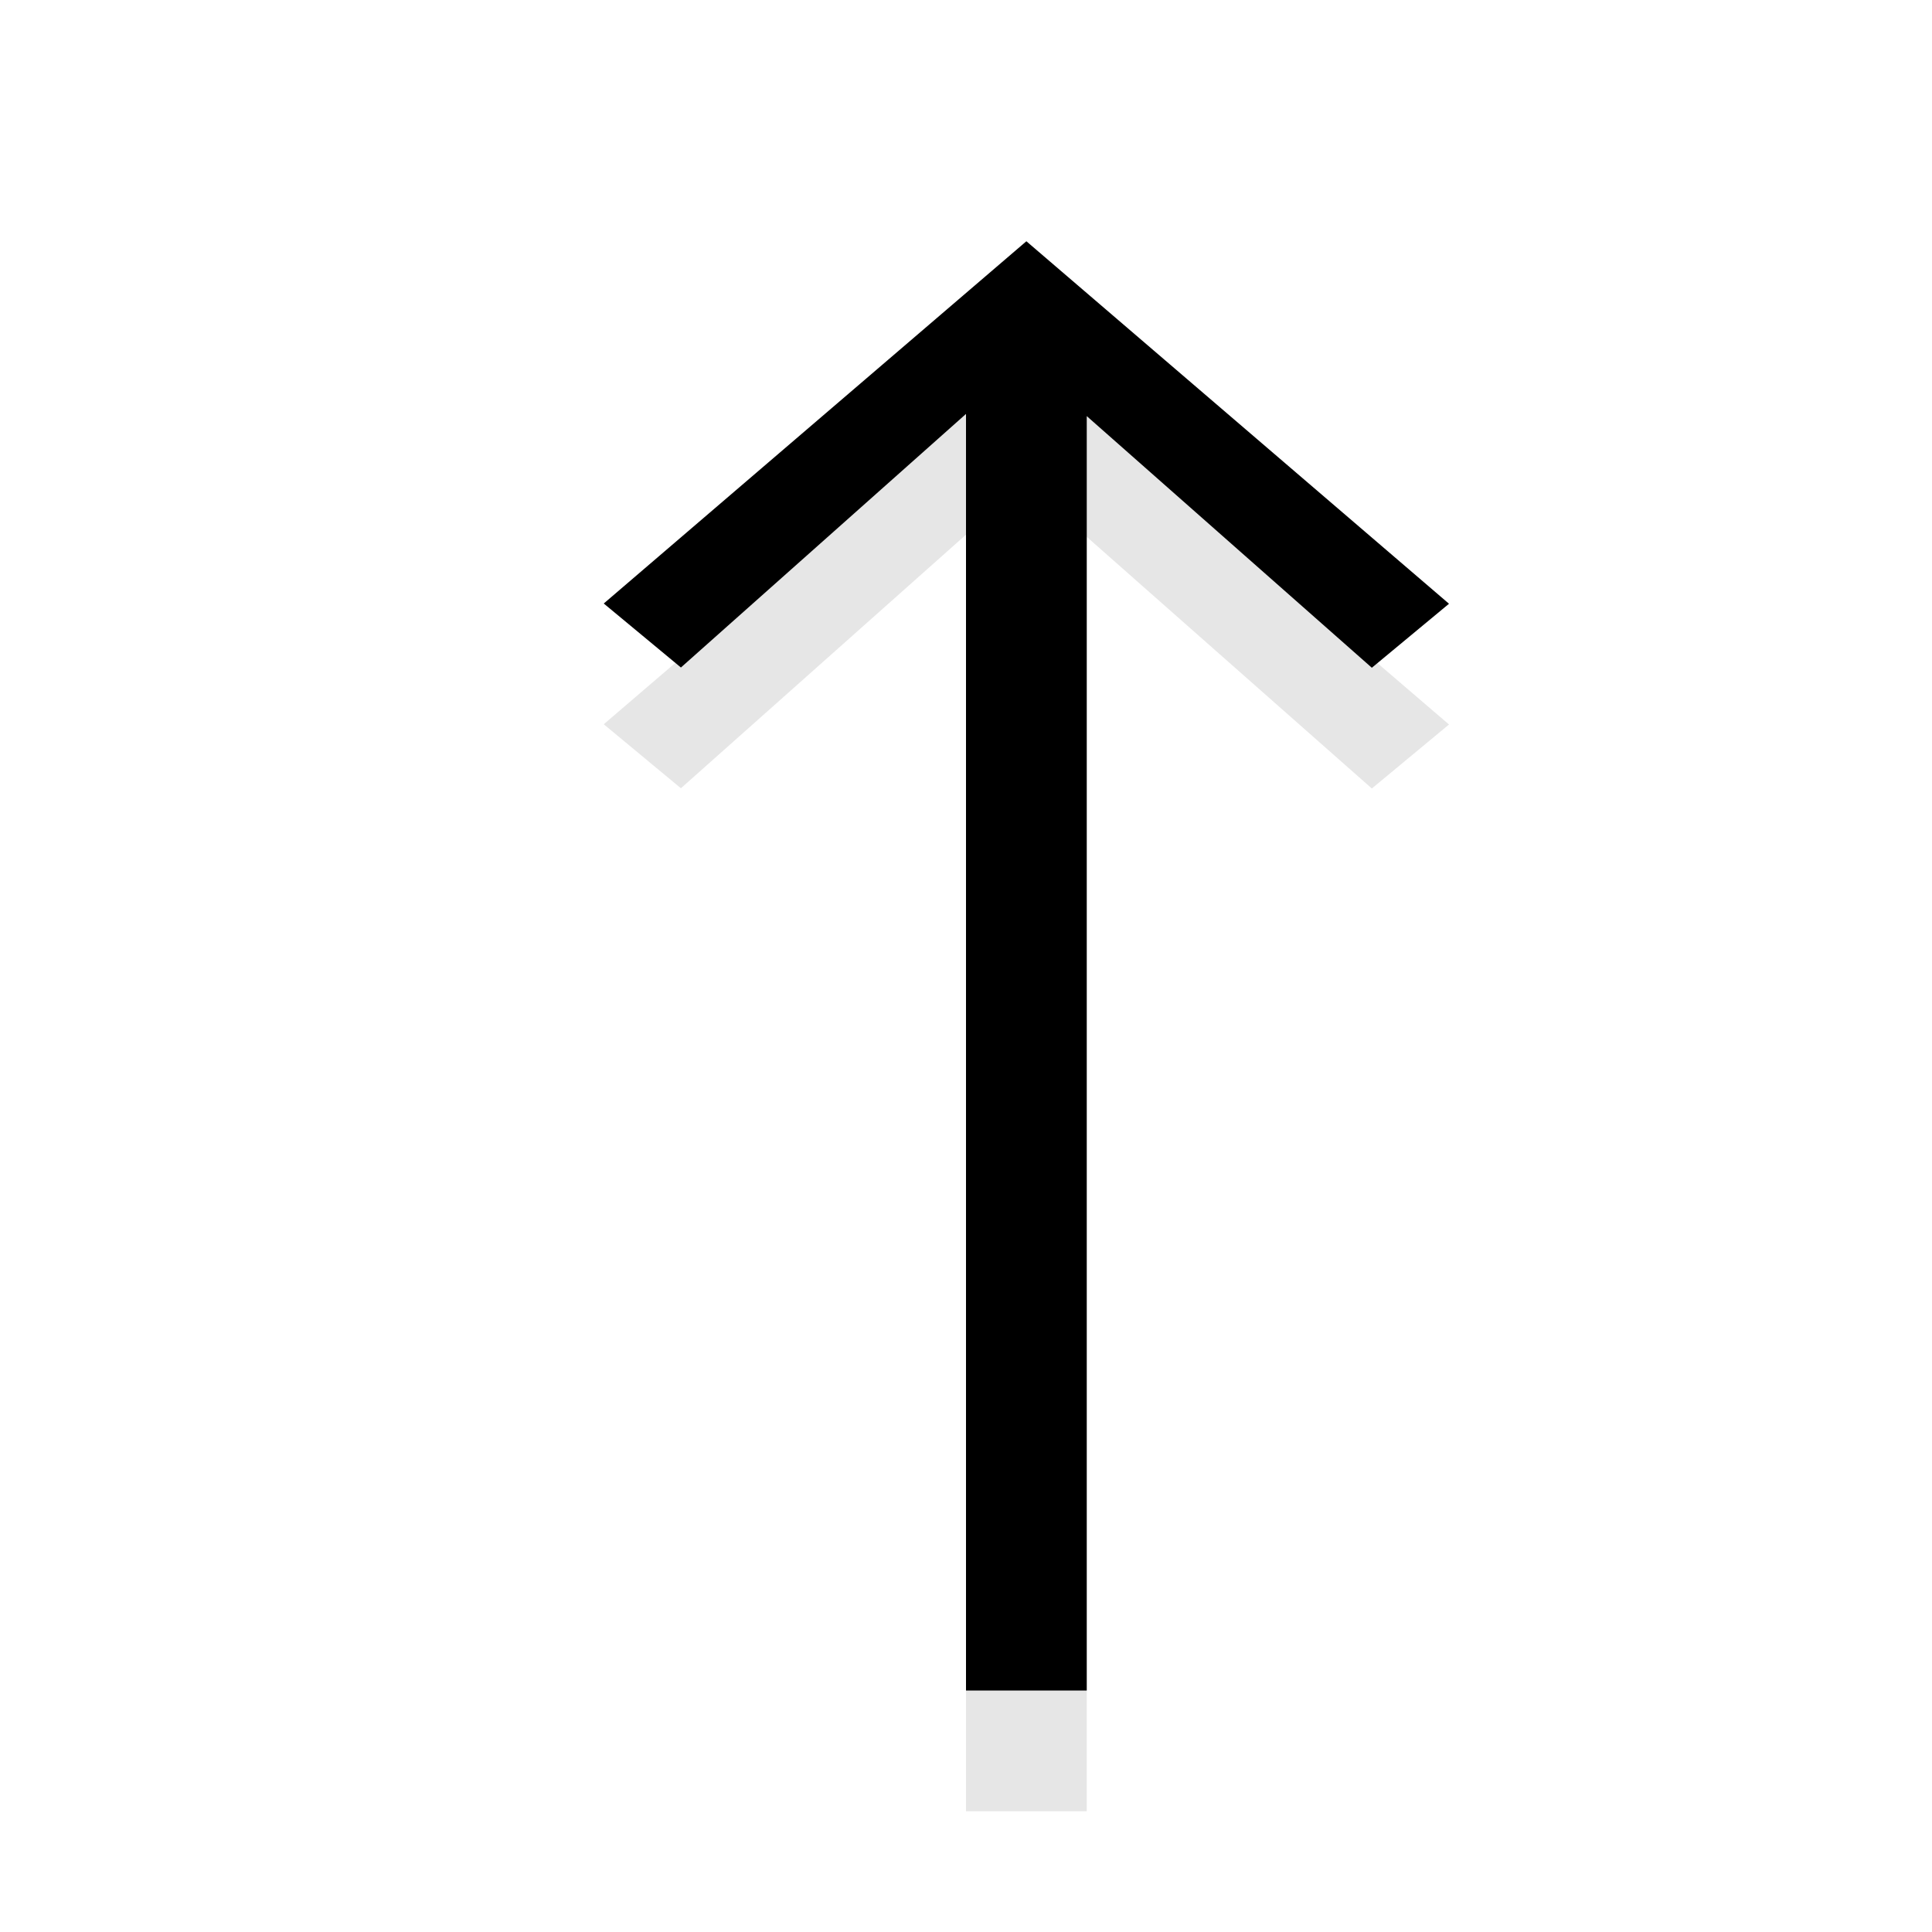 <svg xmlns="http://www.w3.org/2000/svg" viewBox="0 0 16 16">
    <defs>
        <style>
            .cls-sortUp-Light-1{fill:none}.cls-sortUp-Light-2{fill:rgba(0,0,0,.1)}
        </style>
    </defs>
    <g transform="translate(-488 -96)">
        <path d="M0 0h16v16H0z" class="cls-sortUp-Light-1" transform="translate(488 96)"/>
        <g transform="translate(488 96)">
            <path d="M7.486-8.965l-.639.53-2.361-2.084V.035h-1v-10.572l-2.361 2.1-.639-.53 3.5-3z" class="cls-sortUp-Light-2" transform="translate(4.514 14.965)"/>
            <path d="M7.486-8.965l-.639.53-2.361-2.084V.035h-1v-10.572l-2.361 2.1-.639-.53 3.5-3z" transform="translate(4.514 13.965)"/>
        </g>
    </g>
</svg>
